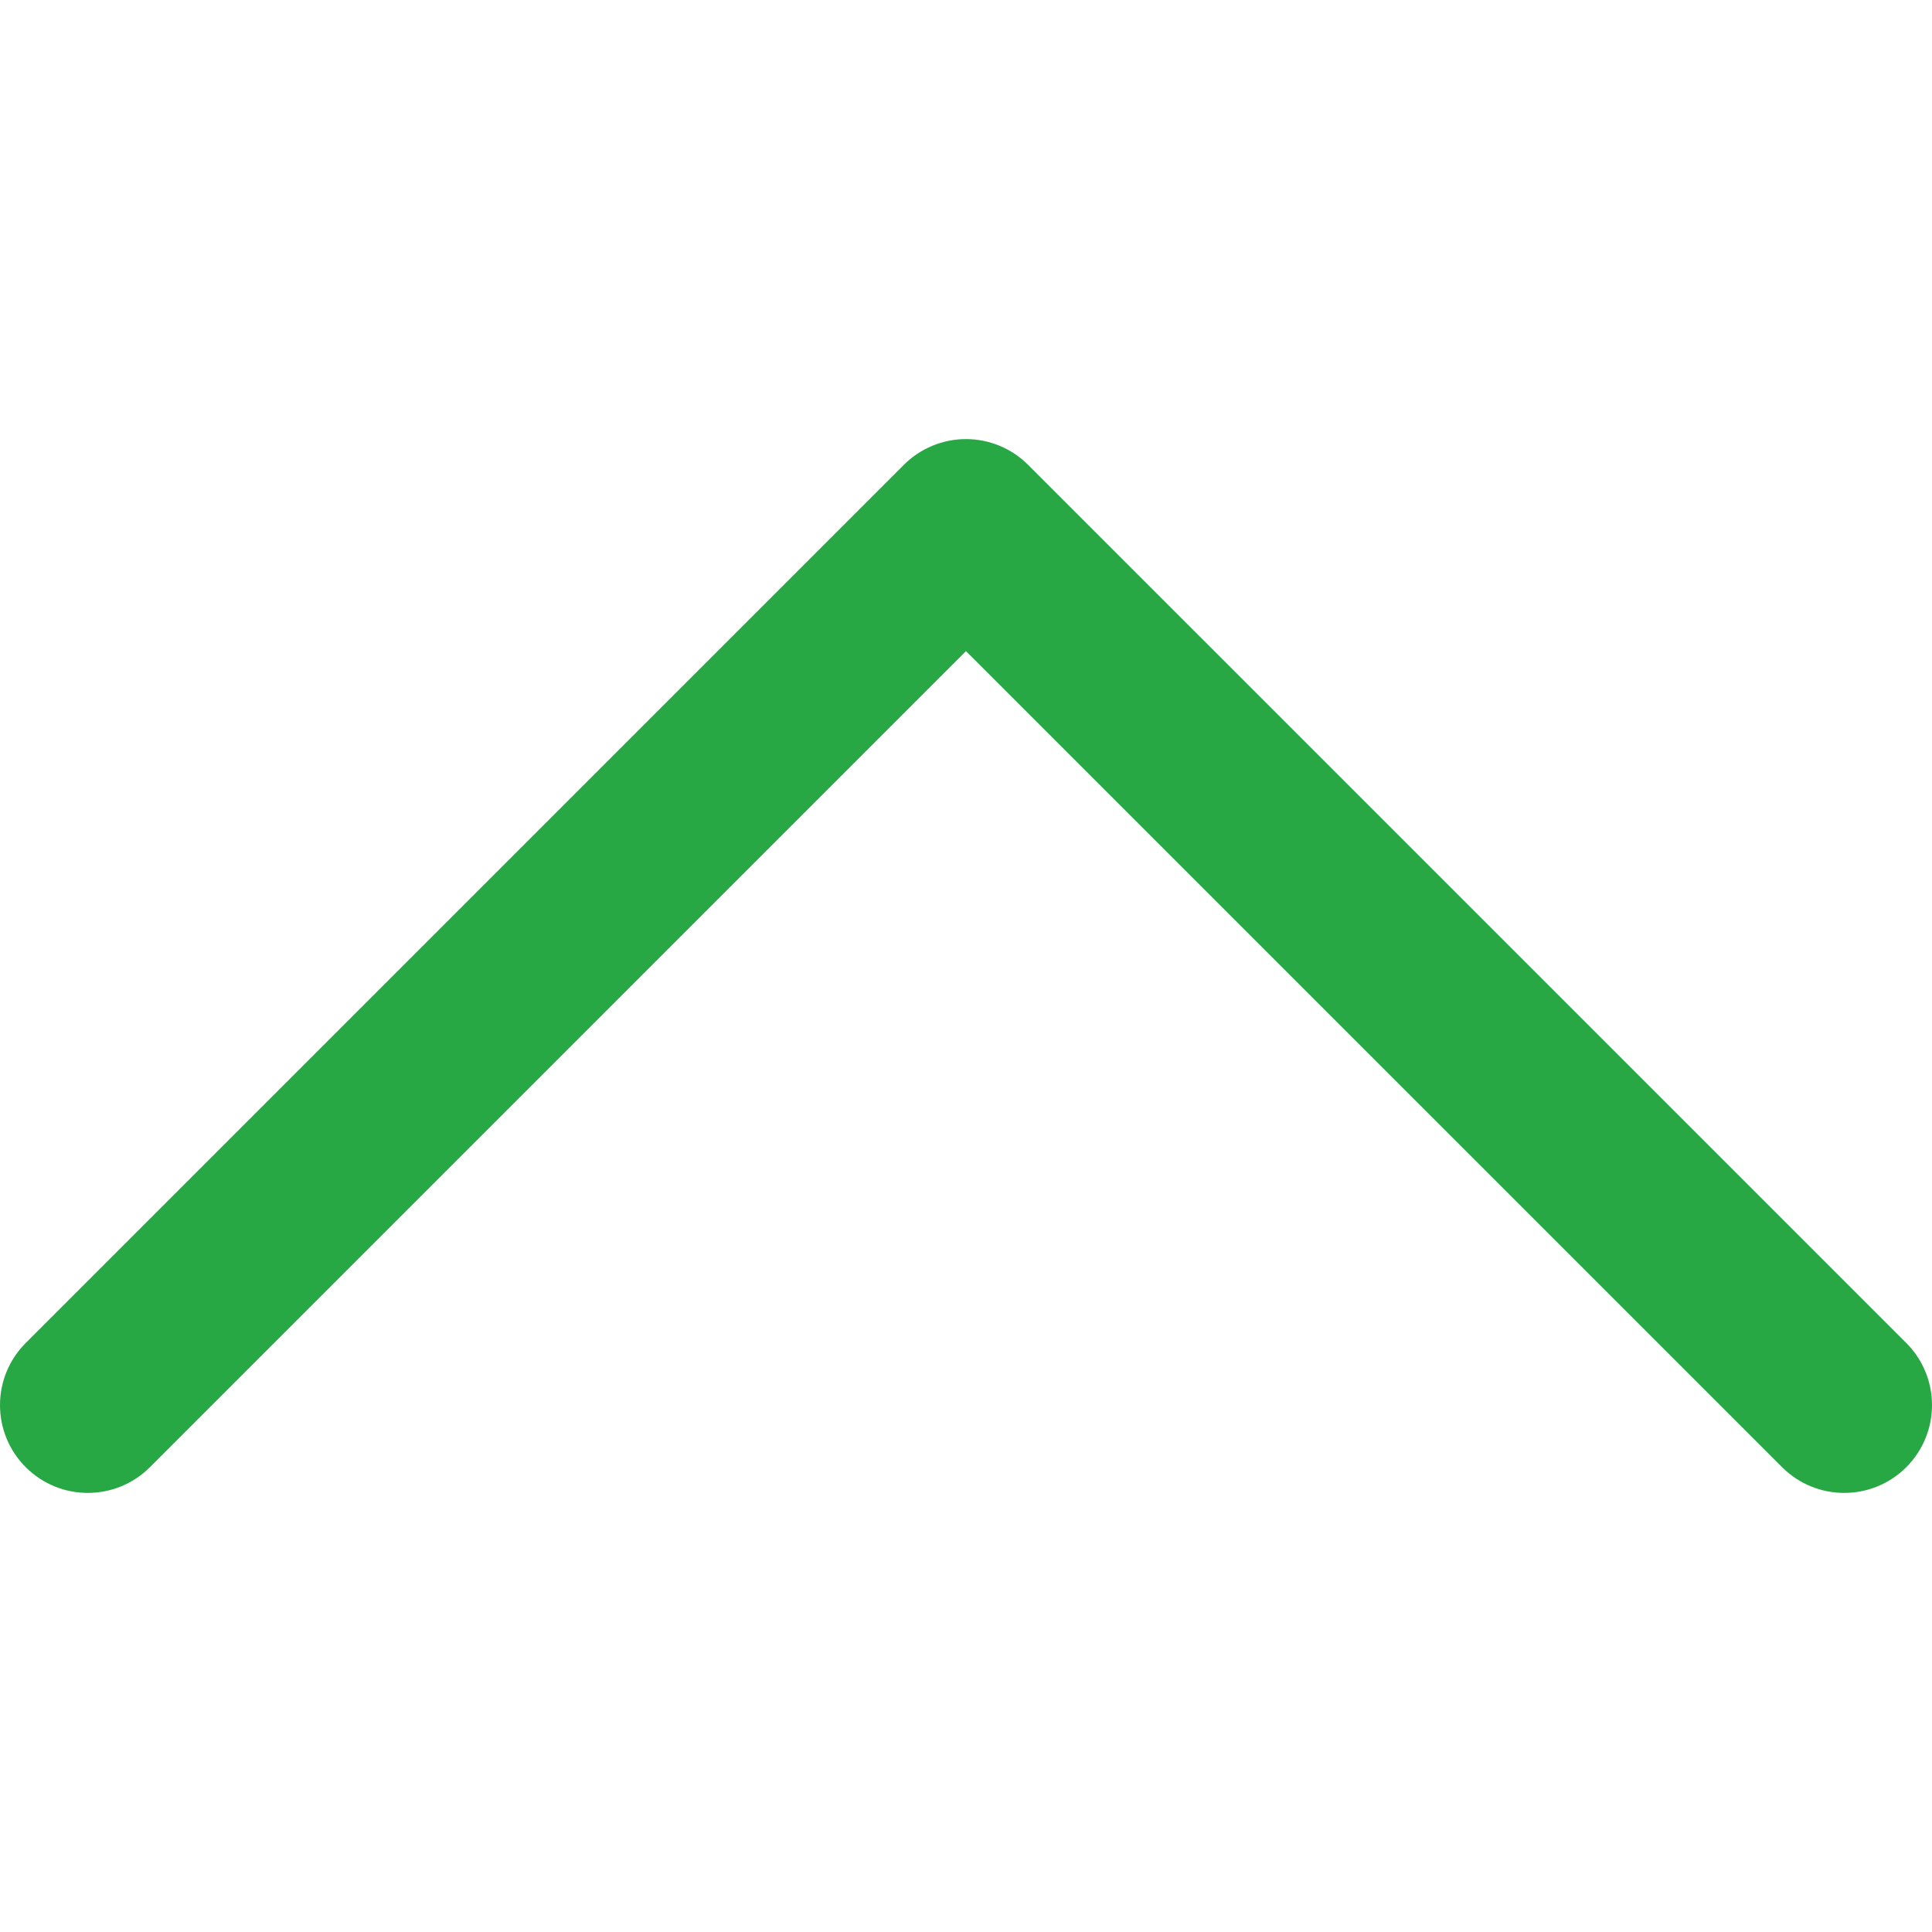<?xml version="1.0"?>
<svg xmlns="http://www.w3.org/2000/svg" xmlns:xlink="http://www.w3.org/1999/xlink" version="1.1" id="Layer_1" x="0px" y="0px" viewBox="0 0 512 512" style="enable-background:new 0 0 512 512;" xml:space="preserve" width="512px" height="512px" class=""><g><path d="M505.183,355.907L272.45,123.179c-4.363-4.364-10.283-6.816-16.455-6.816  c-6.173,0-12.093,2.453-16.457,6.817L6.817,355.908c-9.089,9.089-9.089,23.824,0,32.912c9.087,9.087,23.824,9.089,32.912,0  l216.266-216.27l216.277,216.27c4.544,4.544,10.501,6.816,16.457,6.816s11.913-2.271,16.457-6.817  C514.272,379.73,514.272,364.995,505.183,355.907z" data-original="#0089FF" class="active-path" data-old_color="#0089FF" fill="#28A745"/></g> </svg>
